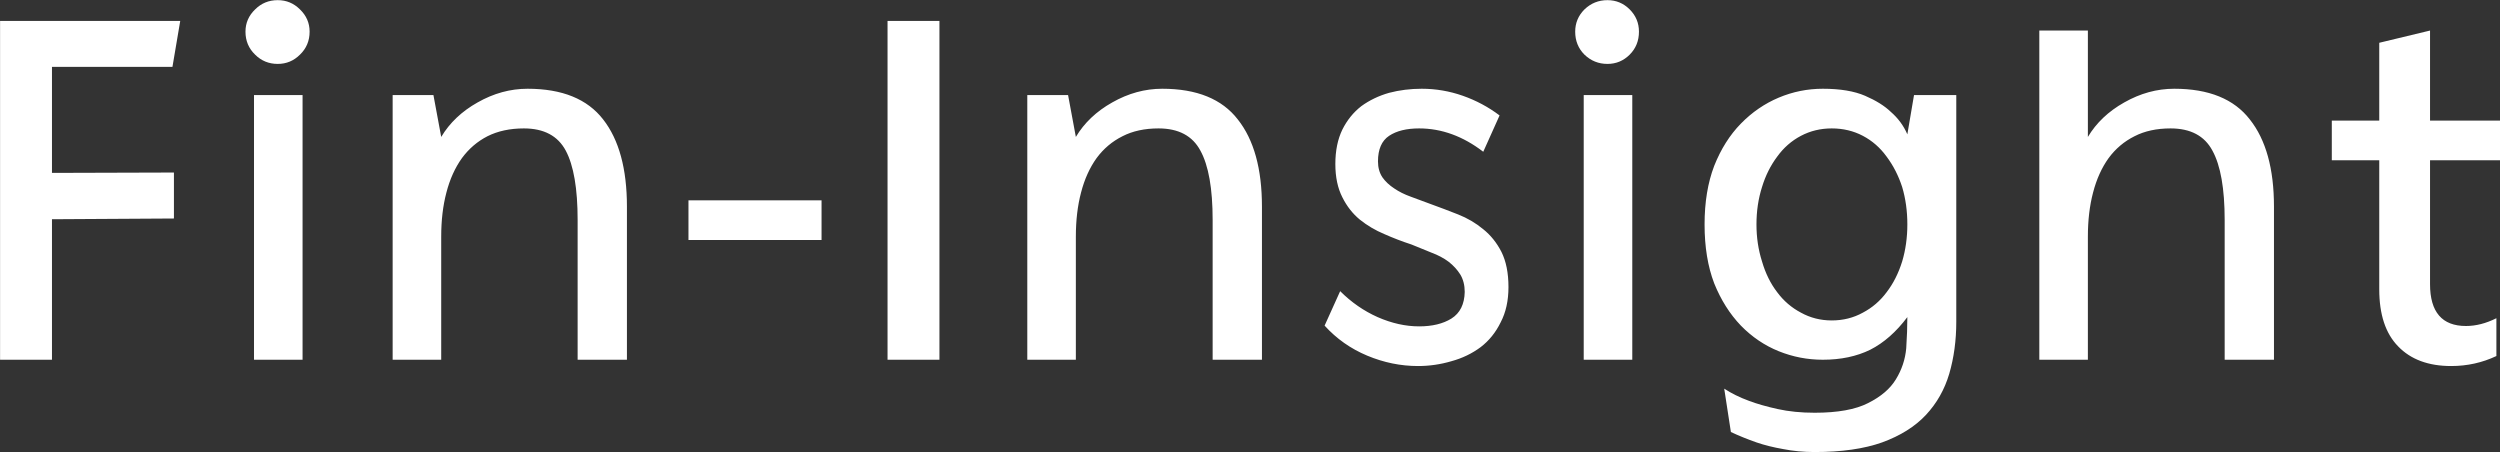 <svg data-v-423bf9ae="" xmlns="http://www.w3.org/2000/svg" viewBox="0 0 331.868 60" class="font"><rect x="0" y="0" width="331.868" height="60" fill="#333333" stroke="none"/><!----><!----><!----><g data-v-423bf9ae="" id="6faf36a6-37c9-4a52-ba5c-95bee2921bc4" fill="white" transform="matrix(4.921,0,0,4.921,-5.699,-3.917)"><path d="M2.56 6.71L2.56 10.50L1.16 10.50L1.16 1.36L6.02 1.36L5.81 2.60L2.56 2.60L2.56 5.46L5.85 5.45L5.85 6.69L2.56 6.71ZM2.56 6.71L2.56 10.50L1.16 10.50L1.16 1.36L6.02 1.36L5.81 2.60L2.56 2.60L2.56 5.46L5.85 5.45L5.85 6.69L2.56 6.71ZM9.32 3.36L9.32 10.50L8.01 10.50L8.01 3.36L9.32 3.36ZM9.51 1.65L9.51 1.65Q9.51 2.02 9.25 2.27Q9.00 2.52 8.65 2.52L8.65 2.52Q8.29 2.52 8.04 2.27Q7.78 2.02 7.78 1.65L7.78 1.65Q7.78 1.30 8.04 1.05Q8.29 0.80 8.65 0.80L8.65 0.80Q9.00 0.80 9.25 1.05Q9.51 1.30 9.51 1.65ZM15.39 3.19L15.39 3.19Q16.79 3.19 17.43 4.02Q18.07 4.84 18.07 6.37L18.07 6.37L18.07 10.50L16.74 10.50L16.74 6.73Q16.74 5.46 16.42 4.86Q16.10 4.26 15.29 4.26L15.29 4.26Q14.73 4.26 14.31 4.47Q13.90 4.68 13.62 5.06Q13.34 5.45 13.20 5.99Q13.06 6.52 13.06 7.18L13.06 7.18L13.06 10.50L11.75 10.50L11.75 3.36L12.85 3.36L13.06 4.49Q13.40 3.92 14.04 3.56Q14.69 3.19 15.39 3.19ZM19.73 7.27L19.73 6.20L23.32 6.20L23.32 7.27L19.73 7.27ZM25.10 1.36L26.50 1.36L26.50 10.50L25.10 10.50L25.10 1.36ZM32.51 3.19L32.51 3.19Q33.91 3.19 34.55 4.02Q35.20 4.84 35.20 6.37L35.20 6.37L35.20 10.50L33.87 10.50L33.87 6.73Q33.87 5.46 33.54 4.86Q33.22 4.26 32.41 4.26L32.41 4.26Q31.85 4.26 31.44 4.47Q31.02 4.68 30.74 5.06Q30.46 5.45 30.32 5.99Q30.18 6.52 30.18 7.18L30.18 7.18L30.18 10.50L28.87 10.50L28.87 3.36L29.97 3.36L30.18 4.49Q30.52 3.92 31.16 3.56Q31.81 3.19 32.51 3.19ZM41.61 3.91L41.17 4.89Q40.35 4.26 39.44 4.26L39.44 4.26Q38.93 4.26 38.63 4.46Q38.33 4.66 38.33 5.15L38.33 5.15Q38.33 5.40 38.45 5.58Q38.57 5.75 38.77 5.88Q38.96 6.01 39.21 6.10Q39.47 6.20 39.75 6.30L39.75 6.30Q40.11 6.43 40.49 6.58Q40.87 6.73 41.17 6.98Q41.47 7.22 41.66 7.59Q41.85 7.97 41.85 8.54L41.85 8.54Q41.85 9.09 41.64 9.49Q41.44 9.90 41.10 10.16Q40.75 10.42 40.31 10.54Q39.87 10.67 39.41 10.67L39.41 10.67Q38.71 10.67 38.04 10.39Q37.37 10.11 36.89 9.58L36.89 9.58L37.31 8.65Q37.76 9.10 38.32 9.35Q38.89 9.60 39.44 9.60L39.44 9.60Q39.97 9.60 40.31 9.39Q40.66 9.17 40.67 8.67L40.67 8.67Q40.67 8.40 40.55 8.20Q40.43 8.01 40.24 7.86Q40.04 7.71 39.77 7.61Q39.51 7.50 39.23 7.39L39.23 7.39Q38.86 7.27 38.50 7.11Q38.14 6.96 37.84 6.72Q37.55 6.48 37.37 6.12Q37.18 5.75 37.18 5.22L37.18 5.22Q37.18 4.68 37.37 4.29Q37.56 3.91 37.88 3.66Q38.21 3.42 38.63 3.30Q39.05 3.19 39.51 3.19L39.51 3.19Q40.08 3.19 40.62 3.38Q41.16 3.57 41.61 3.91L41.61 3.91ZM45.19 3.36L45.19 10.50L43.88 10.50L43.88 3.36L45.19 3.36ZM45.37 1.65L45.37 1.65Q45.37 2.02 45.12 2.27Q44.87 2.52 44.52 2.52L44.52 2.52Q44.16 2.52 43.90 2.27Q43.65 2.02 43.65 1.65L43.65 1.65Q43.65 1.30 43.90 1.05Q44.16 0.80 44.52 0.80L44.52 0.80Q44.87 0.80 45.12 1.05Q45.37 1.30 45.37 1.65ZM52.79 3.36L53.93 3.36L53.93 9.48Q53.93 10.23 53.74 10.88Q53.55 11.52 53.11 11.99Q52.67 12.46 51.93 12.73Q51.20 12.99 50.11 12.99L50.11 12.99Q49.66 12.99 49.26 12.91Q48.86 12.84 48.54 12.73L48.54 12.73Q48.17 12.60 47.85 12.45L47.85 12.45L47.67 11.28Q47.96 11.47 48.34 11.61L48.34 11.61Q48.66 11.73 49.11 11.83Q49.56 11.93 50.11 11.93L50.11 11.93Q51.04 11.93 51.55 11.67Q52.07 11.41 52.30 11.03Q52.54 10.64 52.58 10.19Q52.61 9.73 52.61 9.35L52.61 9.35Q52.16 9.95 51.61 10.23Q51.06 10.50 50.33 10.50L50.33 10.50Q49.71 10.50 49.14 10.27Q48.57 10.04 48.12 9.58Q47.67 9.11 47.40 8.44Q47.14 7.76 47.14 6.85L47.14 6.85Q47.14 5.95 47.40 5.27Q47.67 4.59 48.12 4.13Q48.57 3.67 49.14 3.43Q49.71 3.19 50.33 3.19L50.33 3.19Q51.03 3.19 51.47 3.38Q51.91 3.57 52.16 3.81L52.16 3.81Q52.46 4.07 52.61 4.42L52.61 4.42L52.79 3.36ZM50.57 9.44L50.57 9.44Q51.03 9.44 51.41 9.23Q51.79 9.03 52.05 8.68Q52.32 8.33 52.47 7.85Q52.61 7.38 52.61 6.85L52.61 6.85Q52.61 6.31 52.47 5.84Q52.32 5.38 52.05 5.02Q51.79 4.66 51.41 4.46Q51.03 4.26 50.57 4.26L50.57 4.26Q50.12 4.26 49.74 4.46Q49.36 4.66 49.10 5.02Q48.83 5.38 48.69 5.84Q48.54 6.31 48.54 6.85L48.54 6.85Q48.54 7.38 48.69 7.85Q48.83 8.33 49.10 8.68Q49.36 9.03 49.74 9.23Q50.12 9.44 50.57 9.44ZM59.81 3.19L59.81 3.19Q61.21 3.19 61.85 4.02Q62.50 4.84 62.50 6.37L62.50 6.37L62.50 10.50L61.17 10.50L61.17 6.73Q61.17 5.46 60.84 4.86Q60.52 4.26 59.71 4.26L59.71 4.26Q59.15 4.26 58.74 4.47Q58.32 4.68 58.04 5.06Q57.76 5.45 57.62 5.99Q57.48 6.52 57.48 7.18L57.48 7.18L57.48 10.50L56.17 10.50L56.17 1.62L57.48 1.62L57.48 4.49Q57.82 3.92 58.46 3.56Q59.11 3.19 59.81 3.19ZM68.60 5.12L66.71 5.12L66.71 8.46Q66.71 9.59 67.68 9.59L67.68 9.59Q68.08 9.59 68.50 9.38L68.50 9.38L68.50 10.40Q67.93 10.67 67.28 10.67L67.28 10.67Q66.36 10.67 65.85 10.14Q65.34 9.62 65.34 8.60L65.34 8.60L65.34 5.12L64.06 5.12L64.06 4.05L65.34 4.05L65.34 1.95L66.71 1.62L66.71 4.05L68.60 4.05L68.60 5.12Z"></path></g><!----><!----></svg>